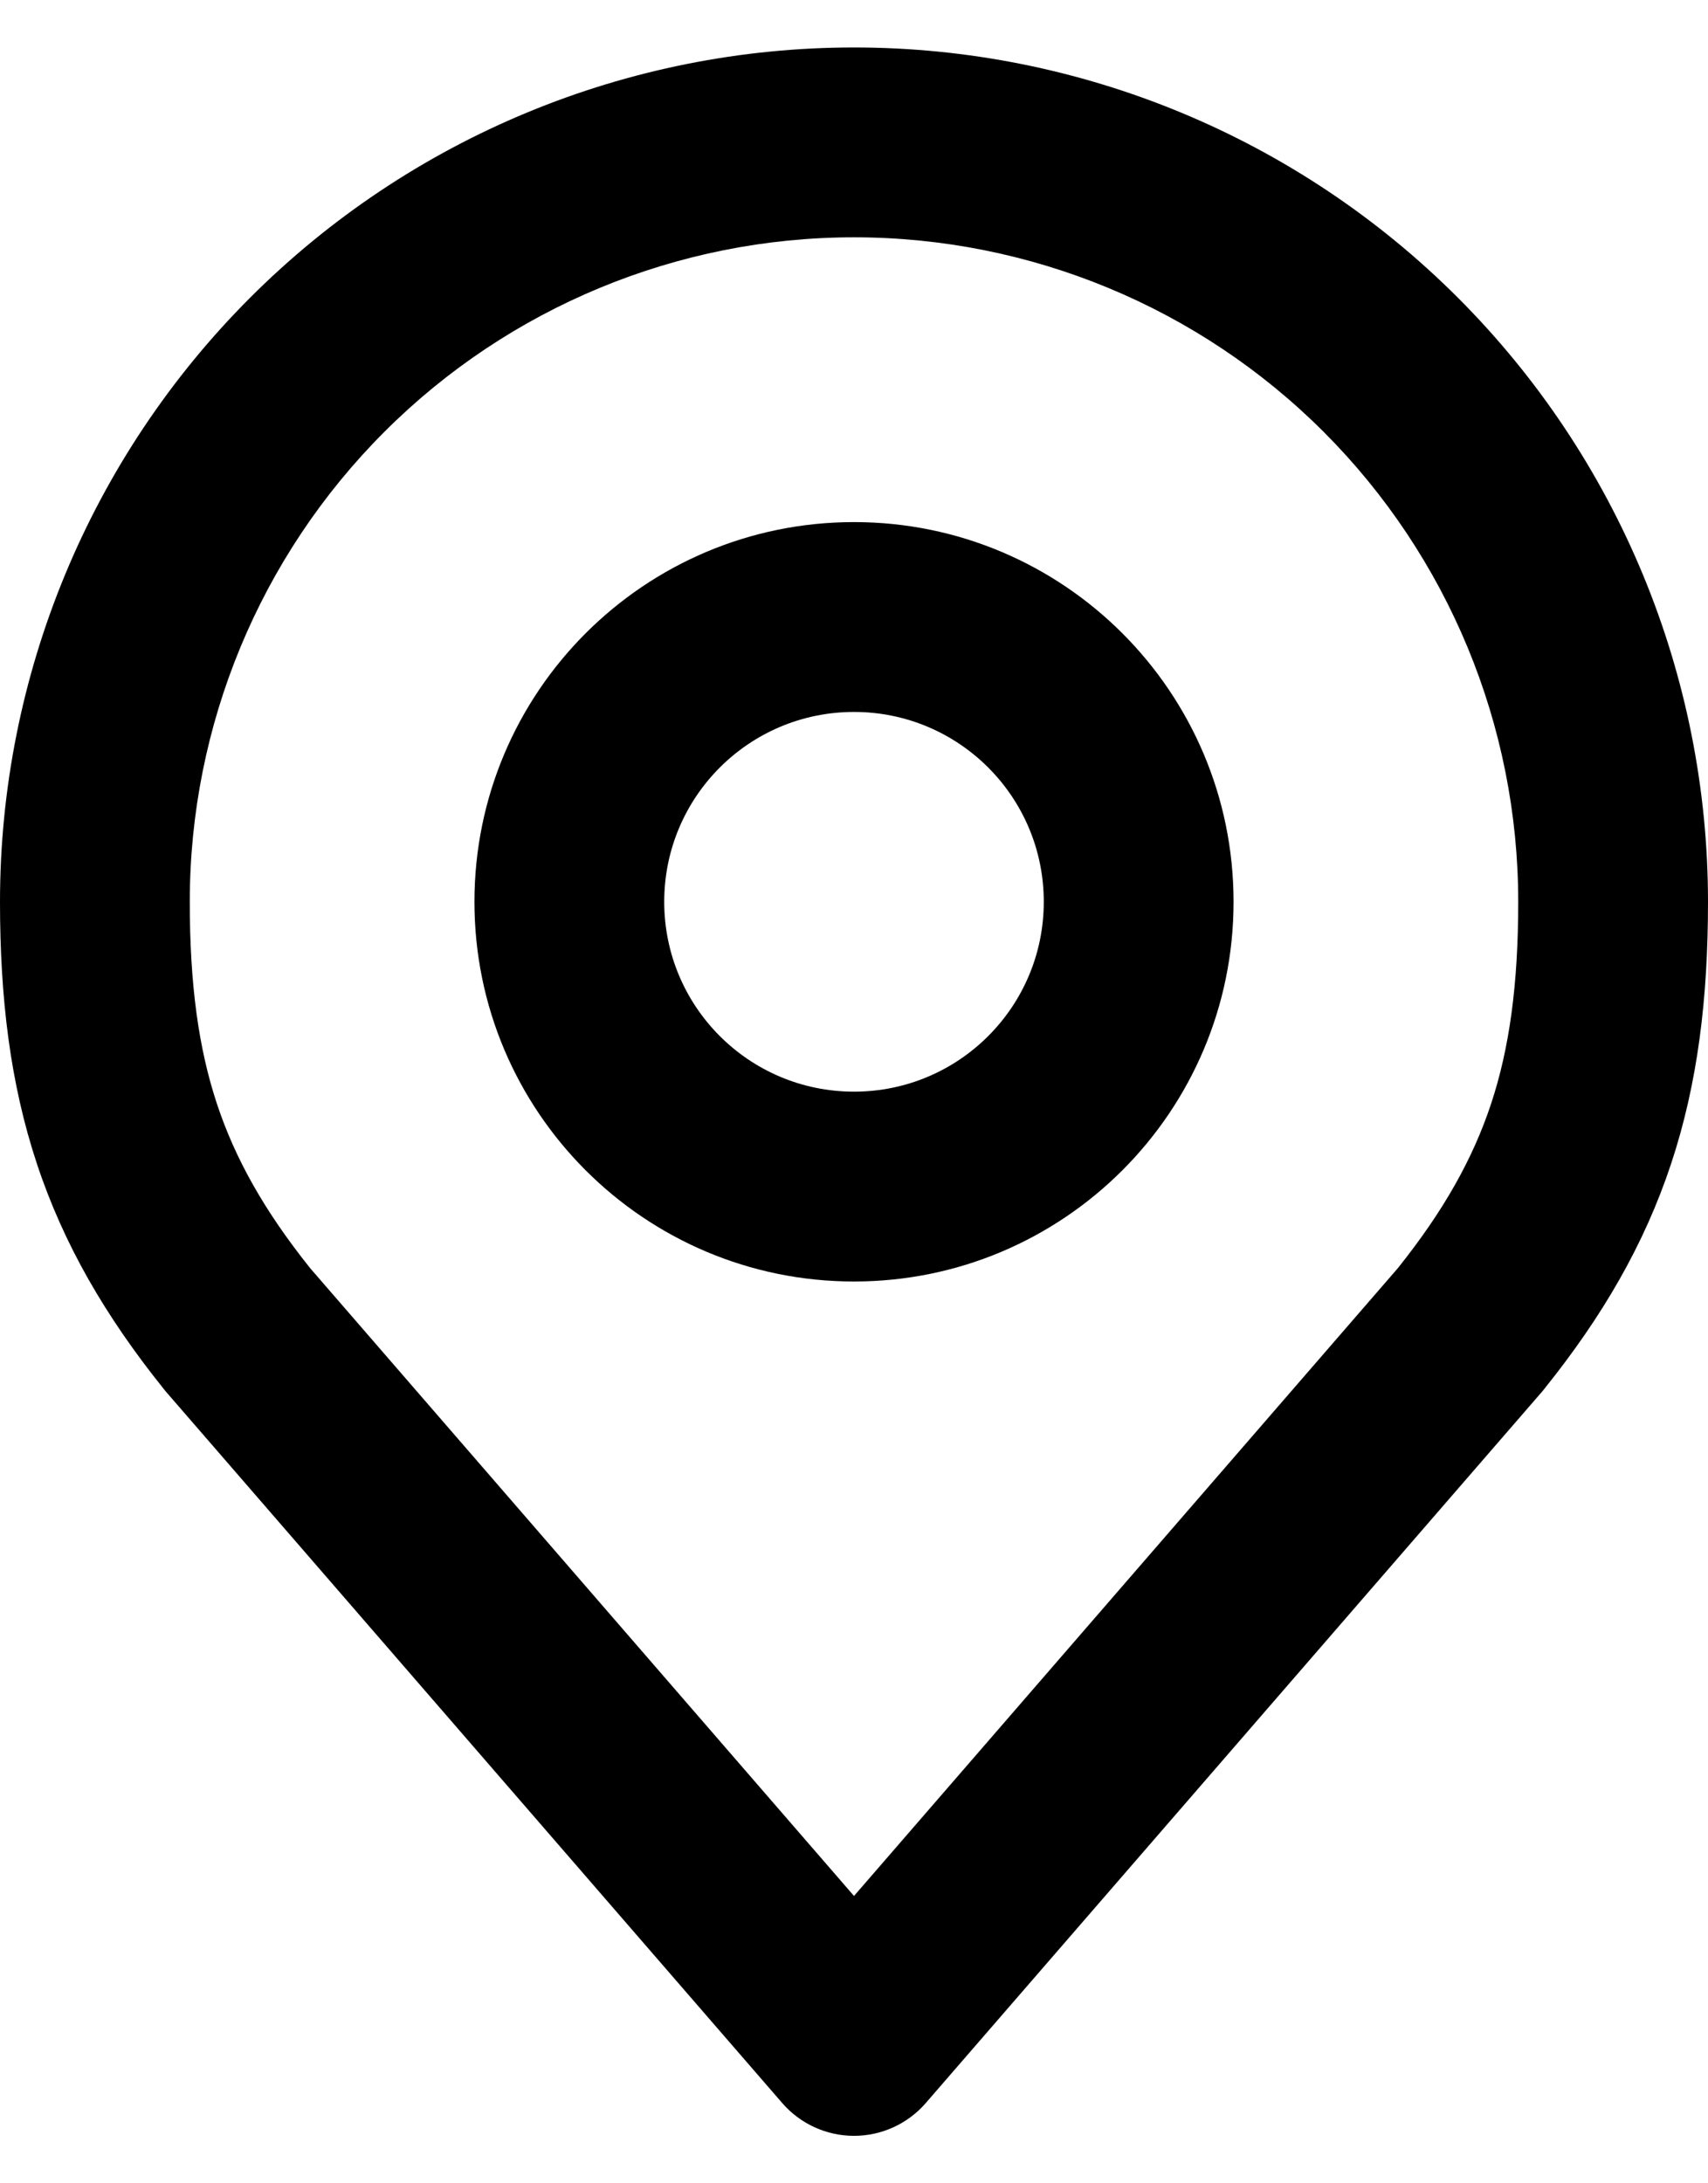 <svg viewBox="0 0 18 23" xmlns="http://www.w3.org/2000/svg">
<path fill-rule="evenodd" clip-rule="evenodd" d="M9 7.5C7.895 7.5 7 8.395 7 9.5C7 10.605 7.895 11.5 9 11.5C10.105 11.5 11 10.605 11 9.5C11 8.395 10.105 7.5 9 7.5ZM5 9.5C5 7.291 6.791 5.5 9 5.5C11.209 5.5 13 7.291 13 9.5C13 11.709 11.209 13.5 9 13.5C6.791 13.5 5 11.709 5 9.5Z"/>
<path fill-rule="evenodd" clip-rule="evenodd" d="M2.636 3.136C4.324 1.448 6.613 0.5 9 0.5C11.387 0.5 13.676 1.448 15.364 3.136C17.052 4.824 18 7.113 18 9.5C18 10.517 17.892 11.412 17.611 12.26C17.328 13.113 16.887 13.868 16.28 14.625C16.272 14.635 16.264 14.645 16.256 14.655L9.756 22.155C9.566 22.374 9.29 22.5 9 22.5C8.71 22.5 8.434 22.374 8.244 22.155L1.744 14.655C1.736 14.645 1.728 14.635 1.72 14.625C1.113 13.868 0.672 13.113 0.389 12.26C0.108 11.412 0 10.517 0 9.5C0 7.113 0.948 4.824 2.636 3.136ZM9 2.5C7.143 2.5 5.363 3.237 4.05 4.55C2.737 5.863 2 7.643 2 9.5C2 10.375 2.093 11.045 2.287 11.631C2.479 12.208 2.784 12.753 3.269 13.36L9 19.973L14.731 13.36C15.216 12.753 15.521 12.208 15.713 11.631C15.907 11.045 16 10.375 16 9.5C16 7.643 15.262 5.863 13.95 4.55C12.637 3.237 10.857 2.5 9 2.5Z"/>
</svg>
